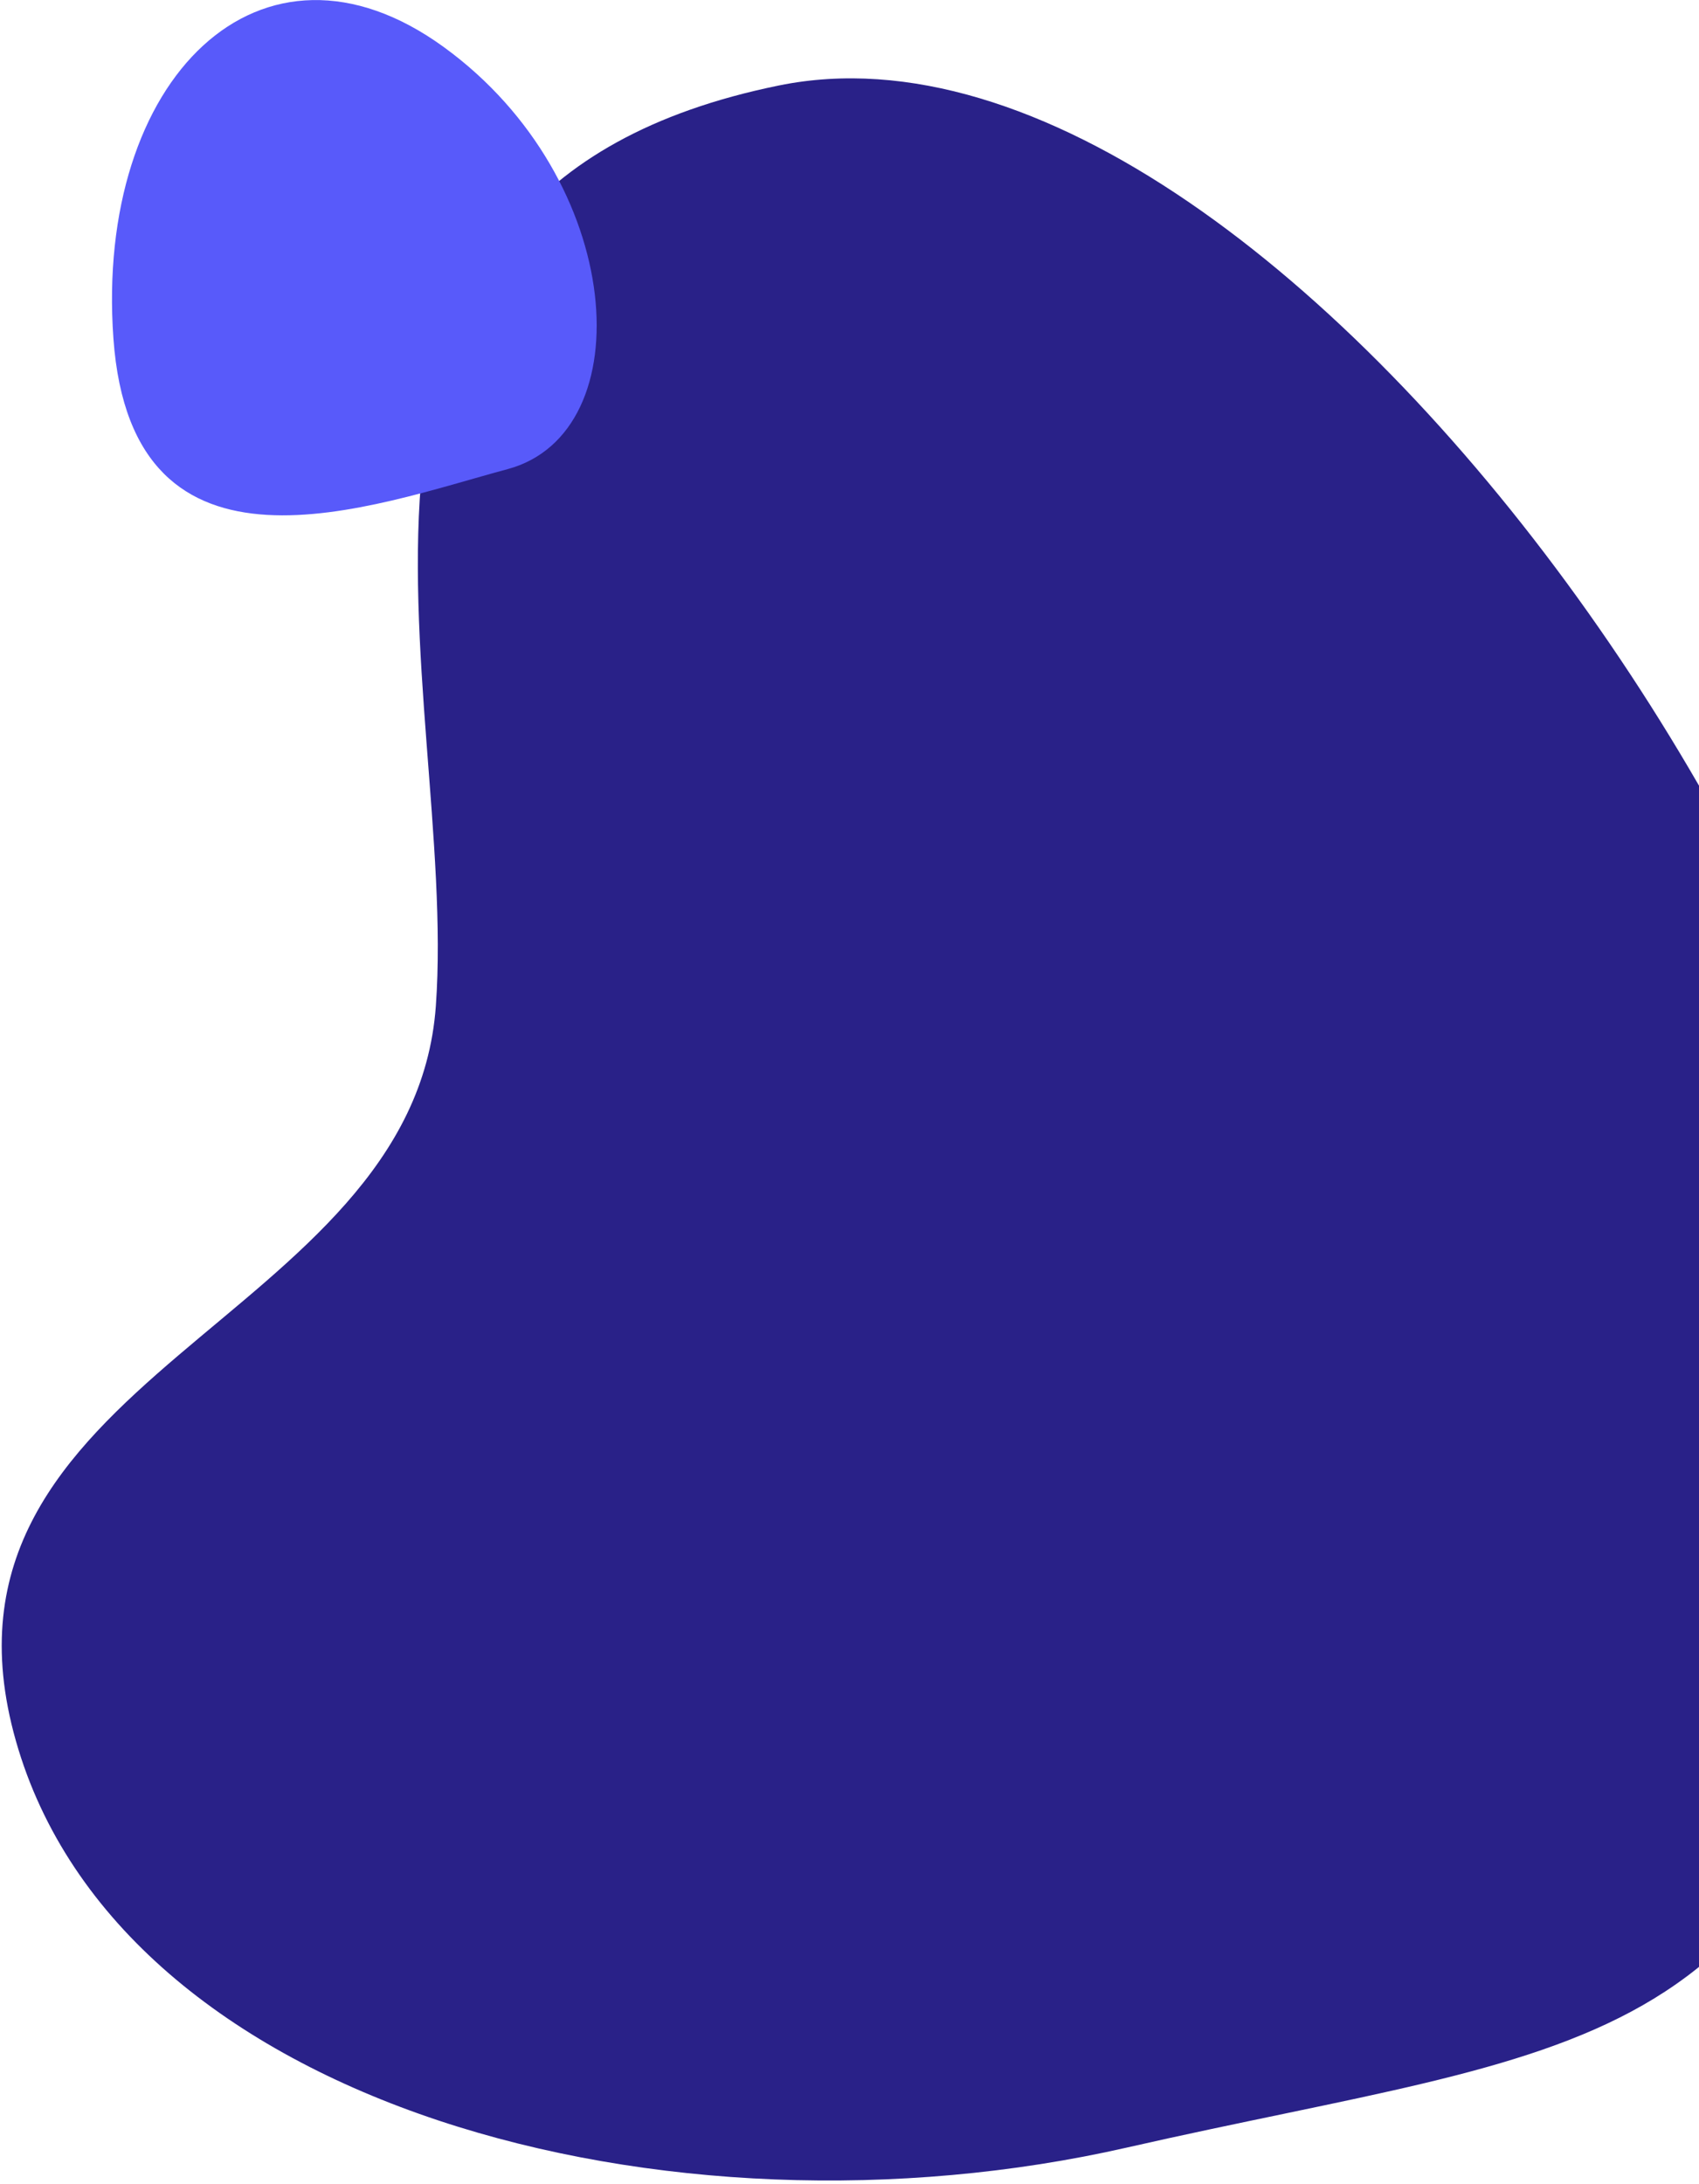 <?xml version="1.0" encoding="UTF-8"?>
<svg width="386px" height="496px" viewBox="0 0 386 496" version="1.1" xmlns="http://www.w3.org/2000/svg" xmlns:xlink="http://www.w3.org/1999/xlink">
    <!-- Generator: sketchtool 56.3 (101010) - https://sketch.com -->
    <title>A1BCD29F-2E39-4DBB-8C62-3F50B95C8F14</title>
    <desc>Created with sketchtool.</desc>
    <g id="WD---Site-vitrine" stroke="none" stroke-width="1" fill="none" fill-rule="evenodd">
        <g id="Desktop---Home-HD" transform="translate(-1054, -2295)">
            <g id="Group-35" transform="translate(-0.169, 2140)">
                <g id="Group-39" transform="translate(934.413, 116.884)">
                    <path d="M524.462,278.292 C496.522,175.38 408.91,80.625 324.429,98.801 C239.948,116.976 283.205,222.92 221.873,261.392 C160.541,299.863 39.989,313.66 73.906,428.315 C107.824,542.971 402.164,572.712 490.344,496.089 C578.524,419.465 552.402,381.204 524.462,278.292 Z" id="Path-2" fill="#292188" transform="translate(309.5, 317.549) scale(-1, 1) rotate(118) translate(-309.5, -317.549) "></path>
                    <path d="M251.834,115.013 C271.782,90.356 235.093,46 183.788,46 C132.484,46 123.837,98.416 161.953,143.669 C200.07,188.923 231.886,139.671 251.834,115.013 Z" id="Path-5-Copy-3" fill="#585AFA" transform="translate(197.862, 104.052) rotate(36) translate(-197.862, -104.052) "></path>
                </g>
            </g>
        </g>
    </g>
</svg>
